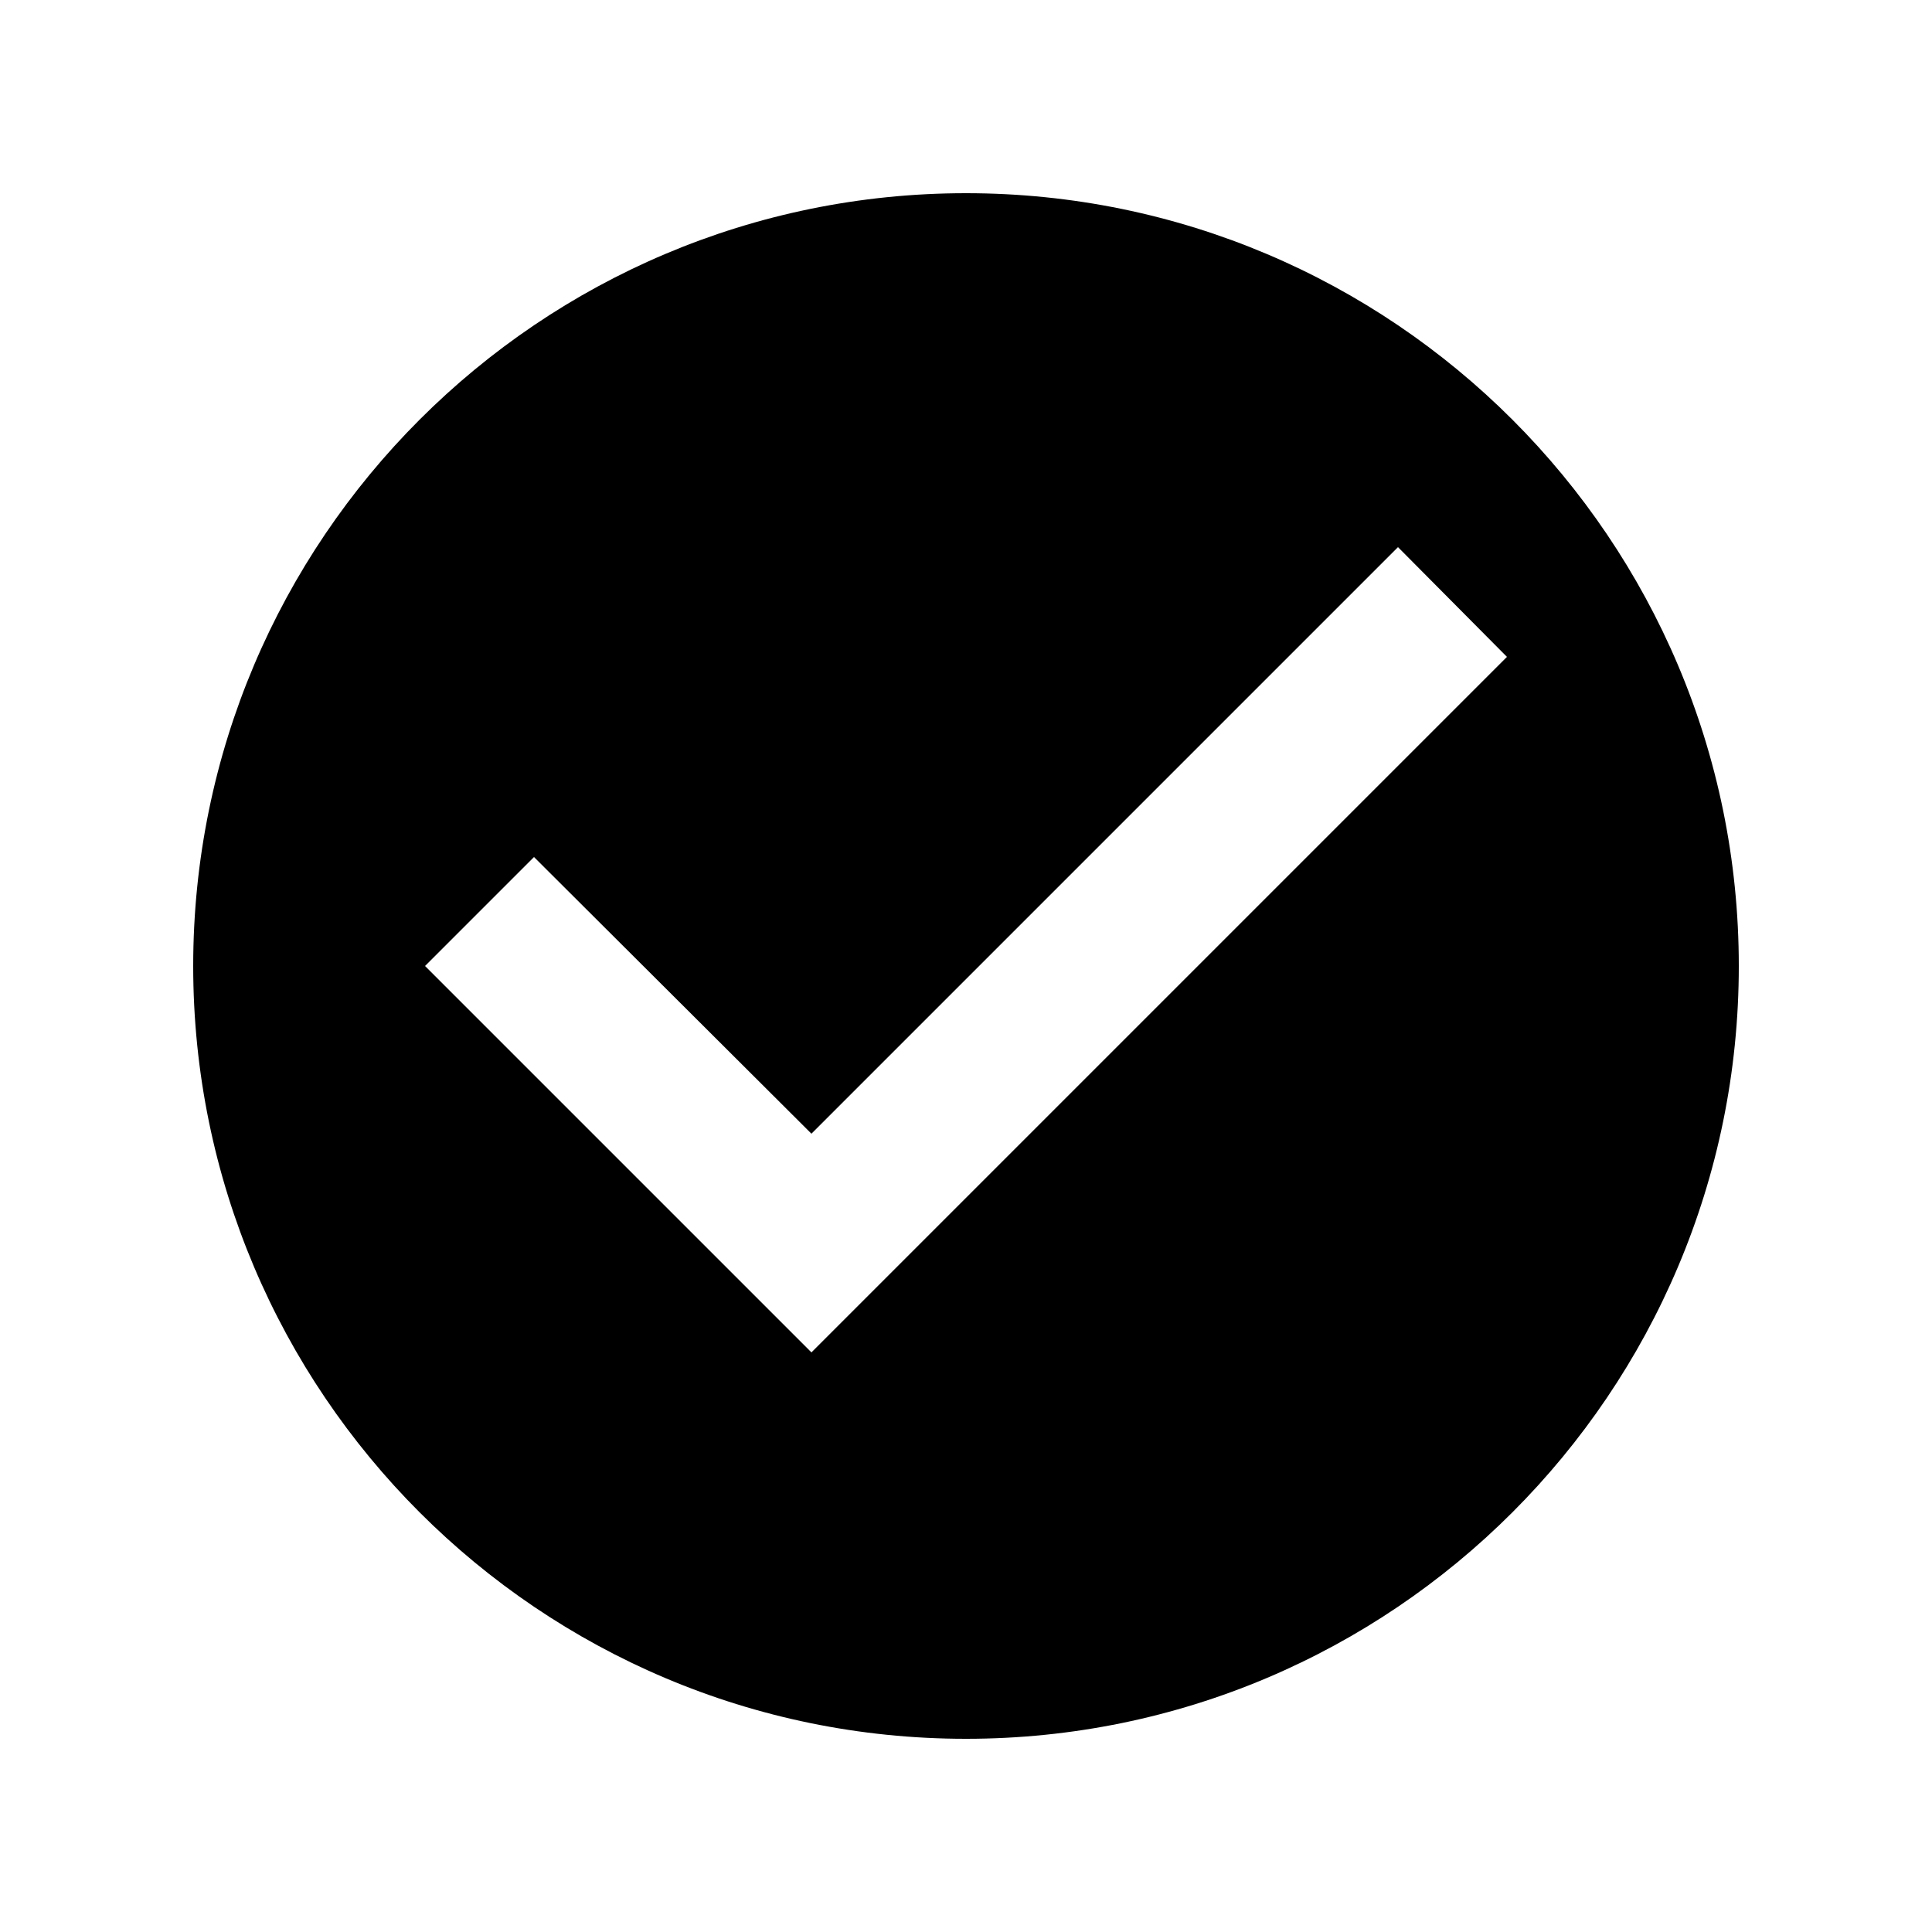 <svg xmlns="http://www.w3.org/2000/svg" xmlns:xlink="http://www.w3.org/1999/xlink" width="20" height="20" version="1.1" viewBox="0 0 20 20"><title>success</title><desc>Created with Sketch.</desc><defs><path id="path-1" d="M10,2 C14.416,2 18,5.584 18,10 C18,14.416 14.416,18 10,18 C5.584,18 2,14.416 2,10 C2,5.584 5.584,2 10,2 Z M8.4,14 L15.6,6.8 L14.472,5.664 L8.4,11.736 L5.528,8.872 L4.4,10 L8.4,14 Z"/></defs><g id="Symbols" fill="none" fill-rule="evenodd" stroke="none" stroke-width="1"><g id="success"><mask id="mask-2" fill="#fff"><use xlink:href="#path-1"/></mask><use id="Combined-Shape" fill="#000" xlink:href="#path-1"/></g></g></svg>